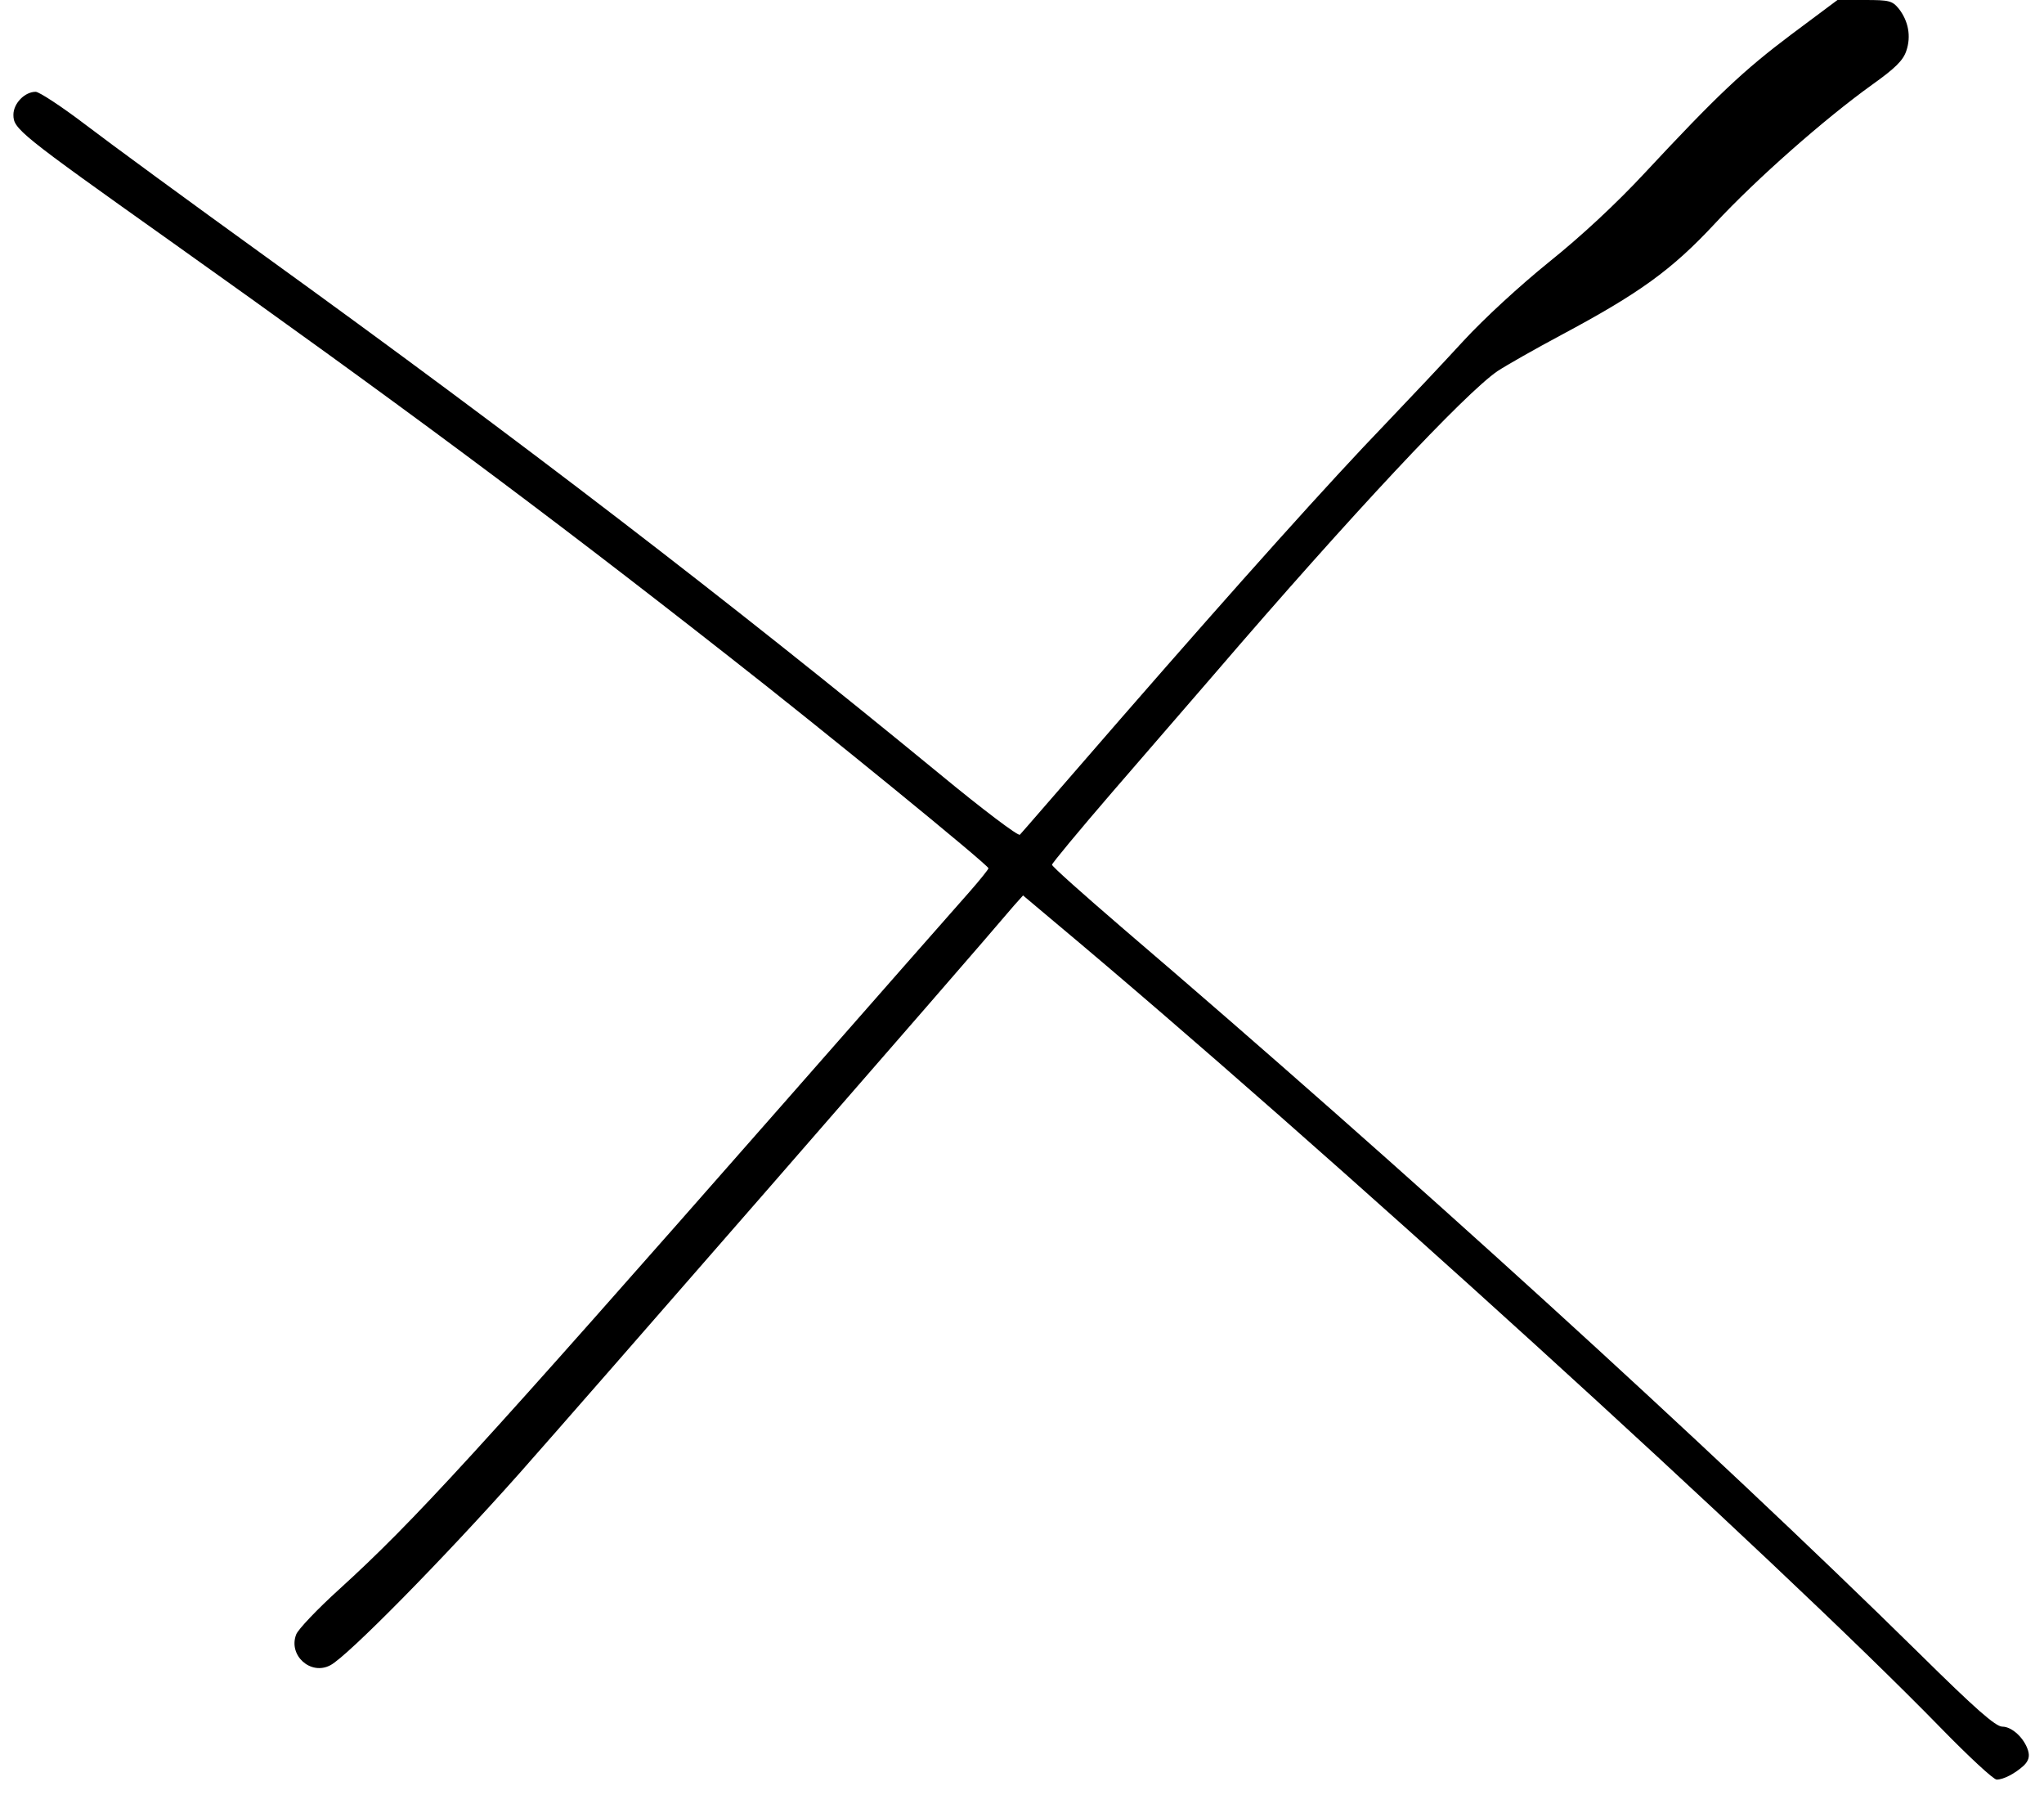 <?xml version="1.0" standalone="no"?>
<!DOCTYPE svg PUBLIC "-//W3C//DTD SVG 20010904//EN"
 "http://www.w3.org/TR/2001/REC-SVG-20010904/DTD/svg10.dtd">
<svg version="1.0" xmlns="http://www.w3.org/2000/svg"
 width="579pt" height="511pt" viewBox="0 0 579 511"
 preserveAspectRatio="xMidYMid meet">

<g transform="translate(0,511) scale(0.1,-0.1)"
fill="#000000" stroke="none">
<path d="M5075 5013 c-137 -103 -210 -172 -417 -394 -80 -86 -180 -179 -270
-251 -84 -68 -184 -160 -243 -224 -55 -60 -154 -165 -220 -234 -157 -163 -405
-439 -750 -835 -153 -176 -281 -324 -286 -329 -4 -5 -106 72 -226 171 -599
492 -1190 946 -1913 1468 -212 153 -440 320 -508 372 -67 51 -131 93 -141 93
-31 0 -63 -33 -63 -65 0 -40 14 -52 445 -358 640 -455 1045 -755 1584 -1178
265 -207 733 -589 733 -598 0 -3 -24 -33 -53 -66 -29 -33 -269 -305 -532 -605
-870 -990 -1042 -1178 -1253 -1370 -63 -57 -118 -115 -123 -129 -23 -59 41
-117 97 -87 48 25 318 299 535 543 158 178 1278 1462 1401 1608 l26 29 88 -74
c750 -627 2046 -1806 2512 -2284 78 -80 149 -146 158 -146 19 0 52 17 77 40
13 13 17 25 12 42 -11 36 -46 68 -73 68 -19 0 -76 50 -236 208 -601 591 -1459
1372 -2259 2056 -108 93 -197 172 -197 177 0 4 77 97 171 206 94 109 224 259
288 333 389 453 711 796 803 859 26 17 107 63 180 102 221 118 313 184 435
315 118 127 311 297 446 394 66 47 88 69 97 96 14 41 6 84 -21 119 -19 23 -27
25 -97 25 l-77 0 -130 -97z"/>
</g>
</svg>
